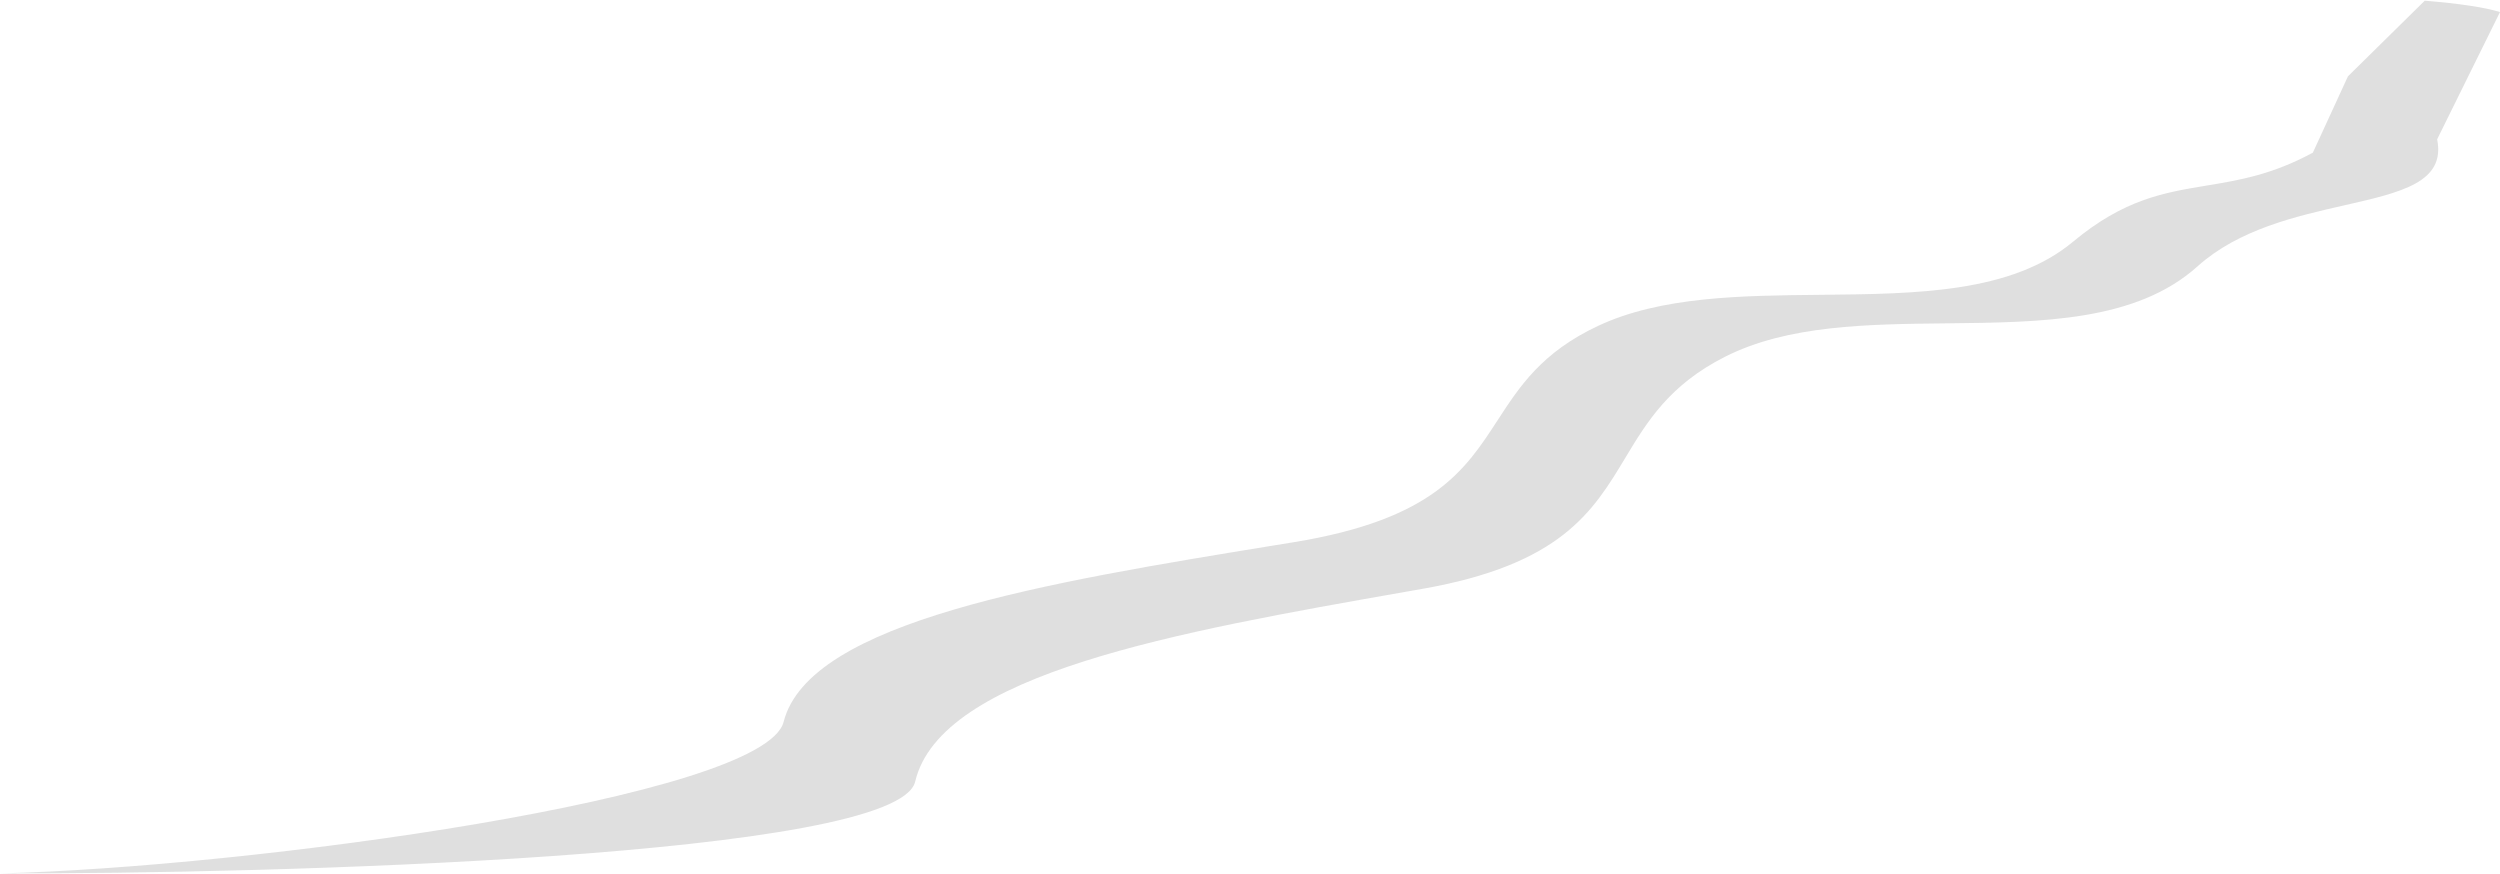 <svg xmlns="http://www.w3.org/2000/svg" width="855" height="299" viewBox="0 0 855 299" fill="none">
    <path
        d="M0 298.702C84.025 296.713 261.378 272.88 268 246.872C276.774 212.415 358.252 199.146 436.461 186.41C438.477 186.082 440.49 185.754 442.5 185.426C490.136 177.655 501.075 160.822 512.158 143.768C519.688 132.181 527.284 120.492 546.5 111.473C568.04 101.363 595.544 101.093 622.764 100.826C655.568 100.504 687.959 100.187 709 82.653C726.428 68.13 740.142 65.864 754.563 63.481C765.627 61.653 777.107 59.757 791 52.202L803 26.101L829.259 0.238C840.994 1.207 849.712 2.485 855 4.129L833.5 47.65C836.471 62.339 821.258 65.793 801.812 70.208C785.265 73.965 765.652 78.418 751.57 91.08C730.645 109.897 698.431 110.238 665.807 110.583C638.737 110.87 611.384 111.159 589.962 122.009C570.851 131.688 563.296 144.233 555.808 156.667C544.786 174.97 533.907 193.034 486.532 201.374C484.533 201.726 482.53 202.077 480.526 202.43C402.746 216.098 321.715 230.338 312.989 267.316C306.908 293.086 93.061 298.912 0 298.702Z"
        fill="#D9D9D9" fill-opacity="0.85" />
</svg>